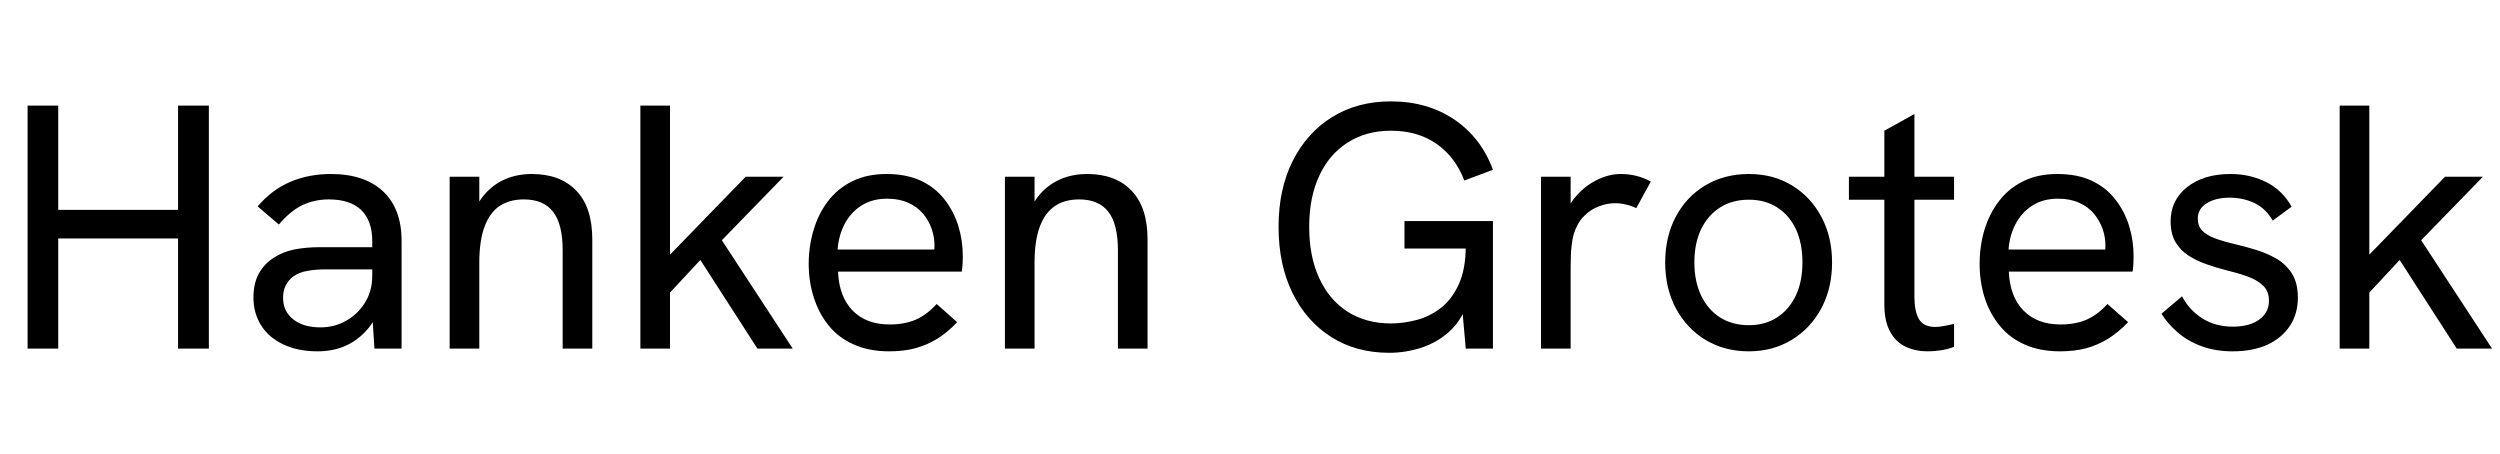 <svg xmlns="http://www.w3.org/2000/svg" xmlns:xlink="http://www.w3.org/1999/xlink" width="172.128" height="31.272"><path fill="black" d="M4.01 24L1.90 24L1.90 7.27L4.01 7.27L4.01 14.45L12.26 14.45L12.26 7.27L14.38 7.27L14.38 24L12.26 24L12.26 16.42L4.01 16.42L4.01 24ZM27.65 24L25.78 24L25.63 21.62L25.63 16.58Q25.63 15.22 24.88 14.47Q24.12 13.73 22.63 13.73L22.63 13.73Q21.67 13.73 20.83 14.12Q19.99 14.52 19.20 15.46L19.20 15.46L17.74 14.21Q18.72 13.06 19.99 12.52Q21.26 11.98 22.78 11.98L22.78 11.98Q25.10 11.98 26.38 13.18Q27.65 14.38 27.65 16.58L27.65 16.58L27.65 24ZM21.86 24.19L21.86 24.19Q20.52 24.19 19.52 23.72Q18.53 23.26 17.99 22.42Q17.45 21.58 17.45 20.47L17.45 20.47Q17.45 19.49 17.84 18.80Q18.24 18.12 18.86 17.74L18.86 17.74Q19.49 17.33 20.29 17.17Q21.10 17.02 21.98 17.02L21.98 17.02L25.82 17.02L25.82 18.55L22.27 18.55Q21.74 18.55 21.17 18.65Q20.59 18.74 20.16 19.06L20.16 19.06Q19.85 19.30 19.67 19.66Q19.49 20.02 19.49 20.50L19.49 20.50Q19.49 21.43 20.18 21.98Q20.88 22.54 22.06 22.54L22.06 22.54Q23.04 22.54 23.84 22.08Q24.65 21.62 25.14 20.82Q25.63 20.02 25.63 19.01L25.63 19.01L26.47 19.87Q26.33 21.14 25.70 22.13Q25.08 23.11 24.11 23.65Q23.14 24.19 21.86 24.19ZM33 24L30.96 24L30.96 12.17L33 12.17L33 14.69L32.52 14.86Q32.86 13.94 33.43 13.31Q34.01 12.67 34.82 12.32Q35.64 11.98 36.62 11.98L36.62 11.98Q38.57 11.98 39.67 13.12Q40.78 14.26 40.78 16.49L40.78 16.49L40.78 24L38.74 24L38.74 17.23Q38.74 15.43 38.08 14.58Q37.42 13.73 36.07 13.73L36.07 13.73Q35.09 13.73 34.40 14.18Q33.72 14.64 33.36 15.61Q33 16.58 33 18.10L33 18.10L33 24ZM54.58 24L52.15 24L48.22 17.90L45.89 20.40L45.89 17.78L51.34 12.17L53.95 12.17L49.70 16.54L54.58 24ZM46.13 24L44.09 24L44.09 7.27L46.13 7.27L46.13 24ZM61.22 24.19L61.22 24.19Q59.83 24.19 58.79 23.72Q57.74 23.26 57.06 22.42Q56.38 21.58 56.03 20.48Q55.68 19.39 55.68 18.17L55.68 18.17Q55.68 16.94 56.02 15.83Q56.35 14.71 57.01 13.85Q57.67 12.98 58.68 12.48Q59.69 11.98 61.03 11.98L61.03 11.98Q62.40 11.98 63.40 12.44Q64.39 12.91 65.03 13.73Q65.66 14.54 65.98 15.55Q66.29 16.56 66.29 17.64L66.29 17.64Q66.29 17.74 66.28 18.08Q66.26 18.43 66.22 18.70L66.22 18.70L57.70 18.70Q57.77 20.42 58.70 21.38Q59.64 22.34 61.25 22.34L61.25 22.34Q62.28 22.34 63.05 22.01Q63.82 21.67 64.49 20.93L64.49 20.93L65.90 22.18Q65.26 22.87 64.54 23.32Q63.82 23.76 63.01 23.98Q62.21 24.19 61.22 24.19ZM64.94 17.18L64.27 17.66Q64.32 17.47 64.33 17.28Q64.34 17.09 64.34 16.90L64.34 16.90Q64.34 16.32 64.14 15.74Q63.94 15.17 63.54 14.70Q63.14 14.23 62.53 13.96Q61.92 13.68 61.08 13.68L61.08 13.68Q60.05 13.68 59.30 14.16Q58.56 14.64 58.15 15.43Q57.74 16.22 57.67 17.18L57.67 17.18L64.94 17.18ZM71.23 24L69.19 24L69.19 12.17L71.23 12.17L71.23 14.69L70.75 14.86Q71.09 13.94 71.66 13.31Q72.24 12.67 73.06 12.32Q73.87 11.98 74.86 11.98L74.86 11.98Q76.80 11.98 77.90 13.12Q79.01 14.26 79.01 16.49L79.01 16.49L79.01 24L76.97 24L76.97 17.23Q76.97 15.43 76.31 14.58Q75.65 13.73 74.30 13.73L74.30 13.73Q73.32 13.73 72.64 14.18Q71.95 14.64 71.59 15.61Q71.23 16.58 71.23 18.10L71.23 18.10L71.23 24ZM95.64 24.29L95.64 24.29Q93.38 24.29 91.67 23.21Q89.95 22.13 88.99 20.17Q88.03 18.22 88.03 15.62L88.03 15.62Q88.03 13.03 89.00 11.09Q89.98 9.14 91.72 8.06Q93.46 6.98 95.76 6.98L95.76 6.98Q98.28 6.98 100.13 8.23Q101.98 9.48 102.79 11.69L102.79 11.69L100.82 12.43Q100.20 10.80 98.90 9.90Q97.61 9 95.76 9L95.76 9Q94.06 9 92.78 9.82Q91.51 10.63 90.83 12.11Q90.14 13.58 90.14 15.62L90.14 15.62Q90.14 17.66 90.83 19.15Q91.51 20.64 92.78 21.46Q94.06 22.27 95.76 22.27L95.76 22.27Q96.62 22.27 97.54 22.03Q98.45 21.79 99.22 21.19Q99.98 20.59 100.45 19.55Q100.92 18.50 100.92 16.90L100.92 16.90L100.92 15.67L101.40 17.11L96.70 17.11L96.70 15.22L102.79 15.22L102.79 24L100.92 24L100.63 20.74L100.99 21Q100.56 22.15 99.74 22.87Q98.93 23.59 97.86 23.94Q96.79 24.29 95.64 24.29ZM108.14 24L106.10 24L106.10 12.17L108.14 12.17L108.14 15.34L107.62 15.46Q107.78 14.40 108.42 13.62Q109.06 12.84 109.91 12.41Q110.76 11.98 111.58 11.98L111.58 11.98Q112.13 11.98 112.63 12.10Q113.14 12.22 113.66 12.50L113.66 12.50L112.66 14.33Q112.37 14.18 111.97 14.09Q111.58 13.99 111.22 13.99L111.22 13.99Q110.64 13.99 110.08 14.21Q109.51 14.42 109.06 14.88Q108.60 15.34 108.36 16.10L108.36 16.10Q108.26 16.44 108.20 16.98Q108.14 17.52 108.14 18.46L108.14 18.46L108.14 24ZM120.41 24.19L120.41 24.19Q118.75 24.19 117.44 23.41Q116.14 22.63 115.39 21.24Q114.65 19.85 114.65 18.07L114.65 18.07Q114.65 16.30 115.38 14.92Q116.11 13.54 117.42 12.76Q118.73 11.98 120.41 11.98L120.41 11.98Q122.09 11.98 123.37 12.76Q124.66 13.54 125.40 14.92Q126.14 16.30 126.14 18.07L126.14 18.07Q126.14 19.85 125.40 21.23Q124.66 22.61 123.36 23.40Q122.06 24.19 120.41 24.19ZM120.41 22.39L120.41 22.39Q121.54 22.39 122.36 21.85Q123.19 21.31 123.65 20.34Q124.10 19.37 124.10 18.07L124.10 18.07Q124.10 16.75 123.65 15.78Q123.19 14.81 122.36 14.28Q121.54 13.75 120.41 13.75L120.41 13.75Q119.26 13.75 118.42 14.29Q117.58 14.83 117.12 15.79Q116.66 16.75 116.66 18.07L116.66 18.07Q116.66 19.37 117.12 20.34Q117.58 21.31 118.42 21.85Q119.26 22.39 120.41 22.39ZM132.72 24.19L132.72 24.19Q131.88 24.19 131.20 23.87Q130.51 23.54 130.13 22.82Q129.74 22.10 129.74 20.98L129.74 20.98L129.74 9L131.81 7.85L131.81 20.45Q131.81 21.43 132.12 21.97Q132.43 22.51 133.25 22.51L133.25 22.51Q133.49 22.51 133.82 22.45Q134.16 22.39 134.54 22.30L134.54 22.30L134.54 23.88Q134.09 24.05 133.62 24.12Q133.15 24.19 132.72 24.19ZM134.54 13.75L127.30 13.75L127.30 12.17L134.54 12.17L134.54 13.75ZM141.84 24.19L141.84 24.19Q140.45 24.19 139.40 23.72Q138.36 23.26 137.68 22.42Q136.99 21.58 136.64 20.48Q136.30 19.39 136.30 18.17L136.30 18.17Q136.30 16.94 136.63 15.83Q136.97 14.71 137.63 13.85Q138.29 12.98 139.30 12.48Q140.30 11.98 141.65 11.98L141.65 11.98Q143.02 11.98 144.01 12.44Q145.01 12.91 145.64 13.73Q146.28 14.54 146.59 15.55Q146.90 16.56 146.90 17.64L146.90 17.64Q146.90 17.74 146.89 18.08Q146.88 18.43 146.83 18.70L146.83 18.70L138.31 18.70Q138.38 20.42 139.32 21.38Q140.26 22.34 141.86 22.34L141.86 22.34Q142.90 22.34 143.66 22.01Q144.43 21.67 145.10 20.93L145.10 20.93L146.52 22.18Q145.87 22.87 145.15 23.32Q144.43 23.76 143.63 23.98Q142.82 24.19 141.84 24.19ZM145.56 17.18L144.89 17.66Q144.94 17.47 144.95 17.28Q144.96 17.09 144.96 16.90L144.96 16.90Q144.96 16.32 144.76 15.74Q144.55 15.17 144.16 14.70Q143.76 14.23 143.15 13.96Q142.54 13.68 141.70 13.68L141.70 13.68Q140.66 13.68 139.92 14.16Q139.18 14.64 138.77 15.43Q138.36 16.22 138.29 17.18L138.29 17.18L145.56 17.18ZM153.72 24.19L153.72 24.19Q152.52 24.19 151.56 23.83Q150.60 23.47 149.92 22.87Q149.23 22.27 148.82 21.60L148.82 21.60L150.24 20.40Q150.70 21.31 151.60 21.90Q152.50 22.49 153.74 22.49L153.74 22.49Q154.87 22.49 155.54 22.01Q156.22 21.53 156.22 20.71L156.22 20.71Q156.22 20.04 155.81 19.66Q155.40 19.27 154.73 19.03Q154.06 18.79 153.26 18.60L153.26 18.60Q152.59 18.43 151.91 18.19Q151.22 17.95 150.67 17.59Q150.12 17.23 149.78 16.66Q149.45 16.08 149.45 15.24L149.45 15.24Q149.45 13.78 150.59 12.88Q151.73 11.98 153.58 11.98L153.58 11.98Q154.92 11.98 156.04 12.54Q157.15 13.10 157.78 14.23L157.78 14.23L156.48 15.19Q156.00 14.35 155.22 13.98Q154.44 13.61 153.50 13.61L153.50 13.61Q152.57 13.61 151.94 13.99Q151.32 14.38 151.32 15.05L151.32 15.05Q151.32 15.55 151.61 15.86Q151.90 16.18 152.46 16.39Q153.02 16.61 153.84 16.80L153.84 16.80Q154.58 16.97 155.35 17.21Q156.12 17.45 156.77 17.83Q157.42 18.22 157.81 18.85Q158.21 19.49 158.21 20.50L158.21 20.50Q158.21 21.60 157.66 22.44Q157.10 23.28 156.10 23.74Q155.09 24.19 153.72 24.19ZM171.58 24L169.15 24L165.22 17.90L162.89 20.40L162.89 17.78L168.34 12.17L170.95 12.17L166.70 16.54L171.58 24ZM163.13 24L161.09 24L161.09 7.27L163.13 7.27L163.13 24Z"/></svg>
